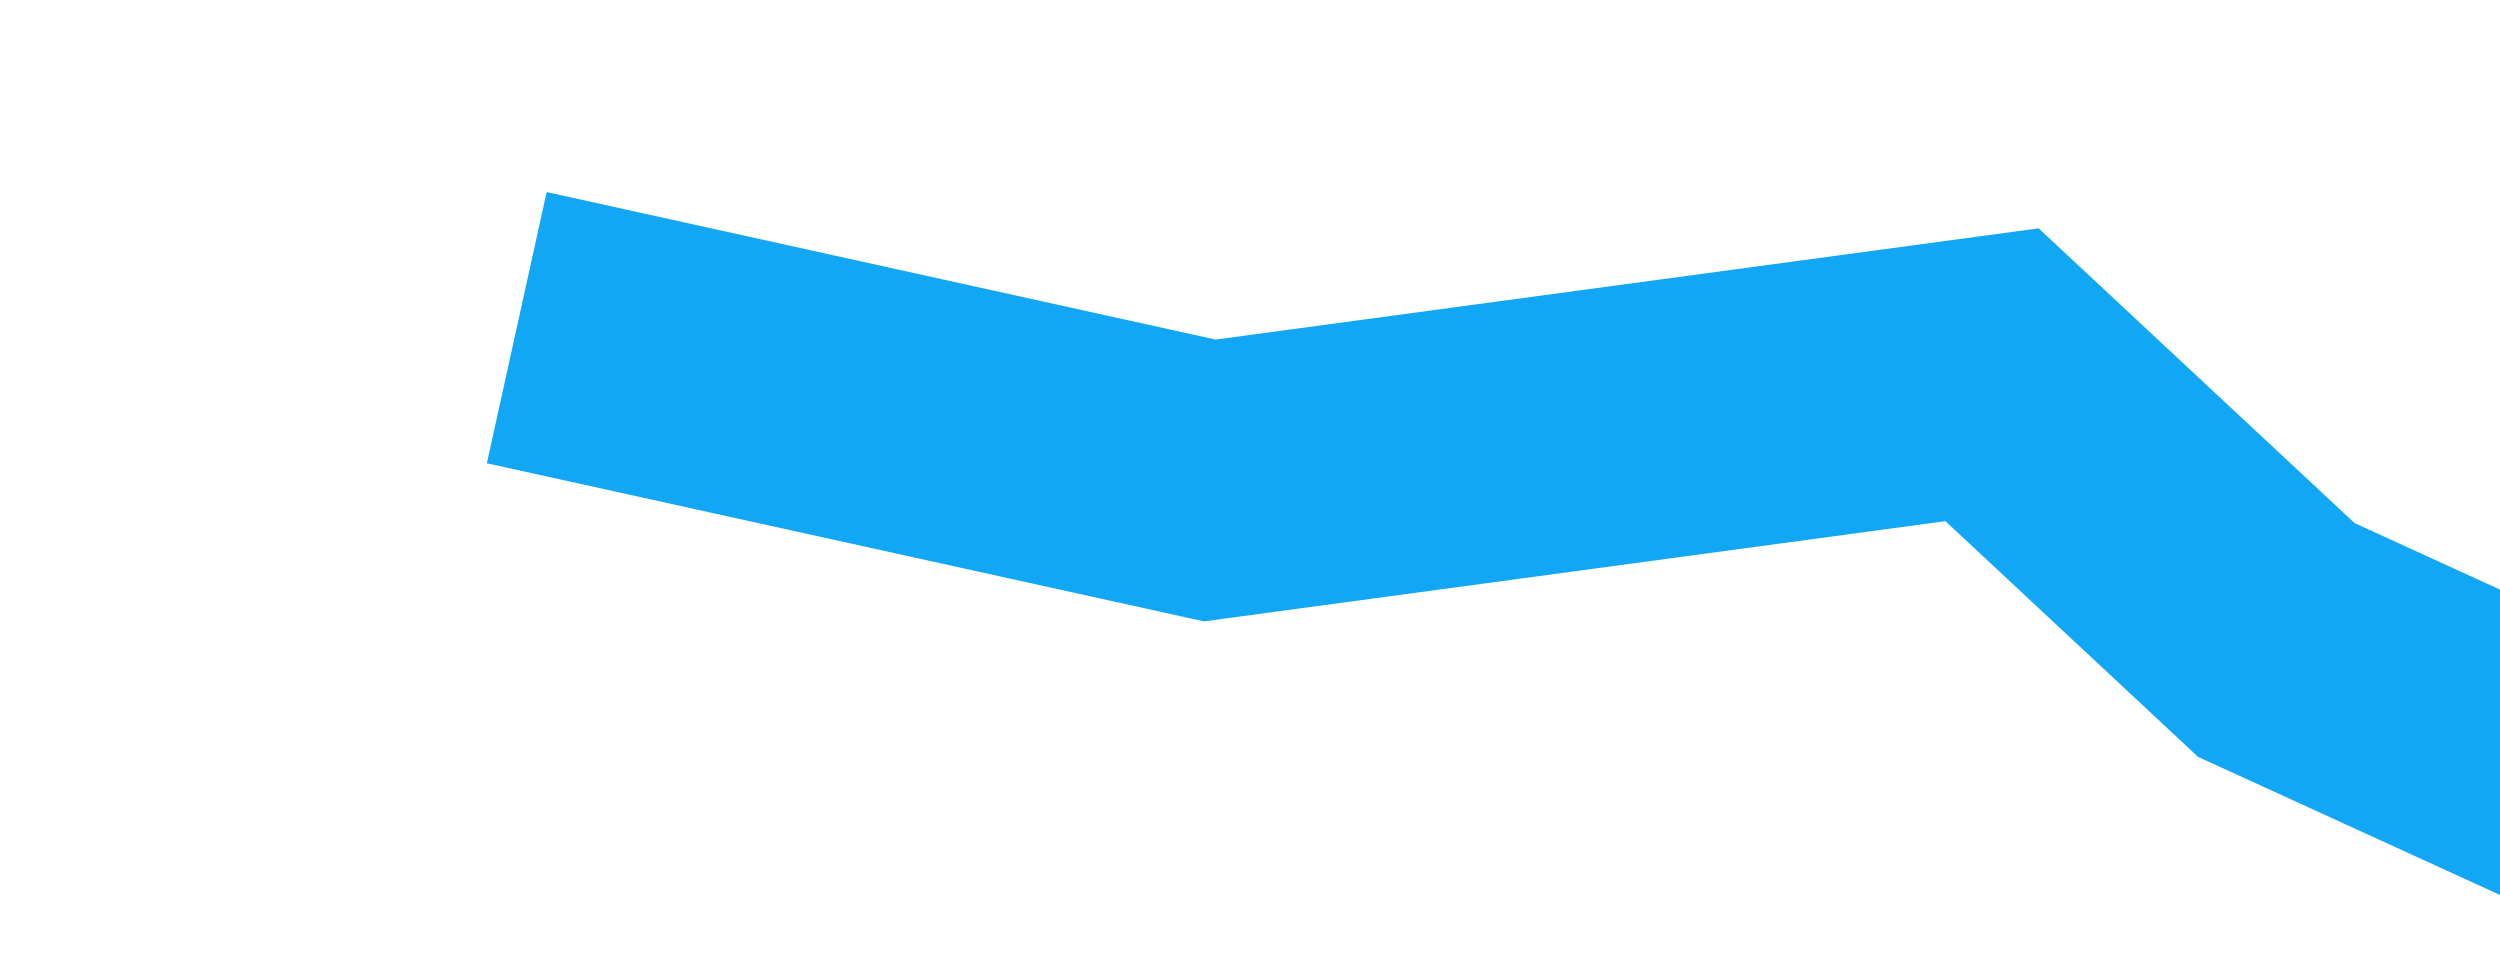 ﻿<?xml version="1.0" encoding="utf-8"?>
<svg version="1.1" xmlns:xlink="http://www.w3.org/1999/xlink" width="36px" height="14px" preserveAspectRatio="xMinYMid meet" viewBox="678 341  36 12" xmlns="http://www.w3.org/2000/svg">
  <g transform="matrix(-0.682 0.731 -0.731 -0.682 1424.451 74.631 )">
    <path d="M 0 0.4  L 3.6 1.6  L 6.8 8.4  L 12 19.6  L 14 29.2  L 15.6 34.4  L 14 40  L 24 50.6  L 24 61.8  L 25.6 78  L 28.8 85.2  L 28.8 92.8  L 39.6 108  L 43.2 116.4  L 45.2 120.4  L 52 126  L 52 130.8  L 48.8 132.4  L 54 142  L 54 154.4  L 58.8 161.2  L 60.4 168.4  L 64.8 177.6  L 77.2 198.8  L 78.8 203.6  L 78.8 209.2  L 87.6 216.4  L 92.8 225.2  " stroke-width="4" stroke="#12a7f5" fill="none" transform="matrix(1 0 0 1 609 131 )" />
  </g>
</svg>